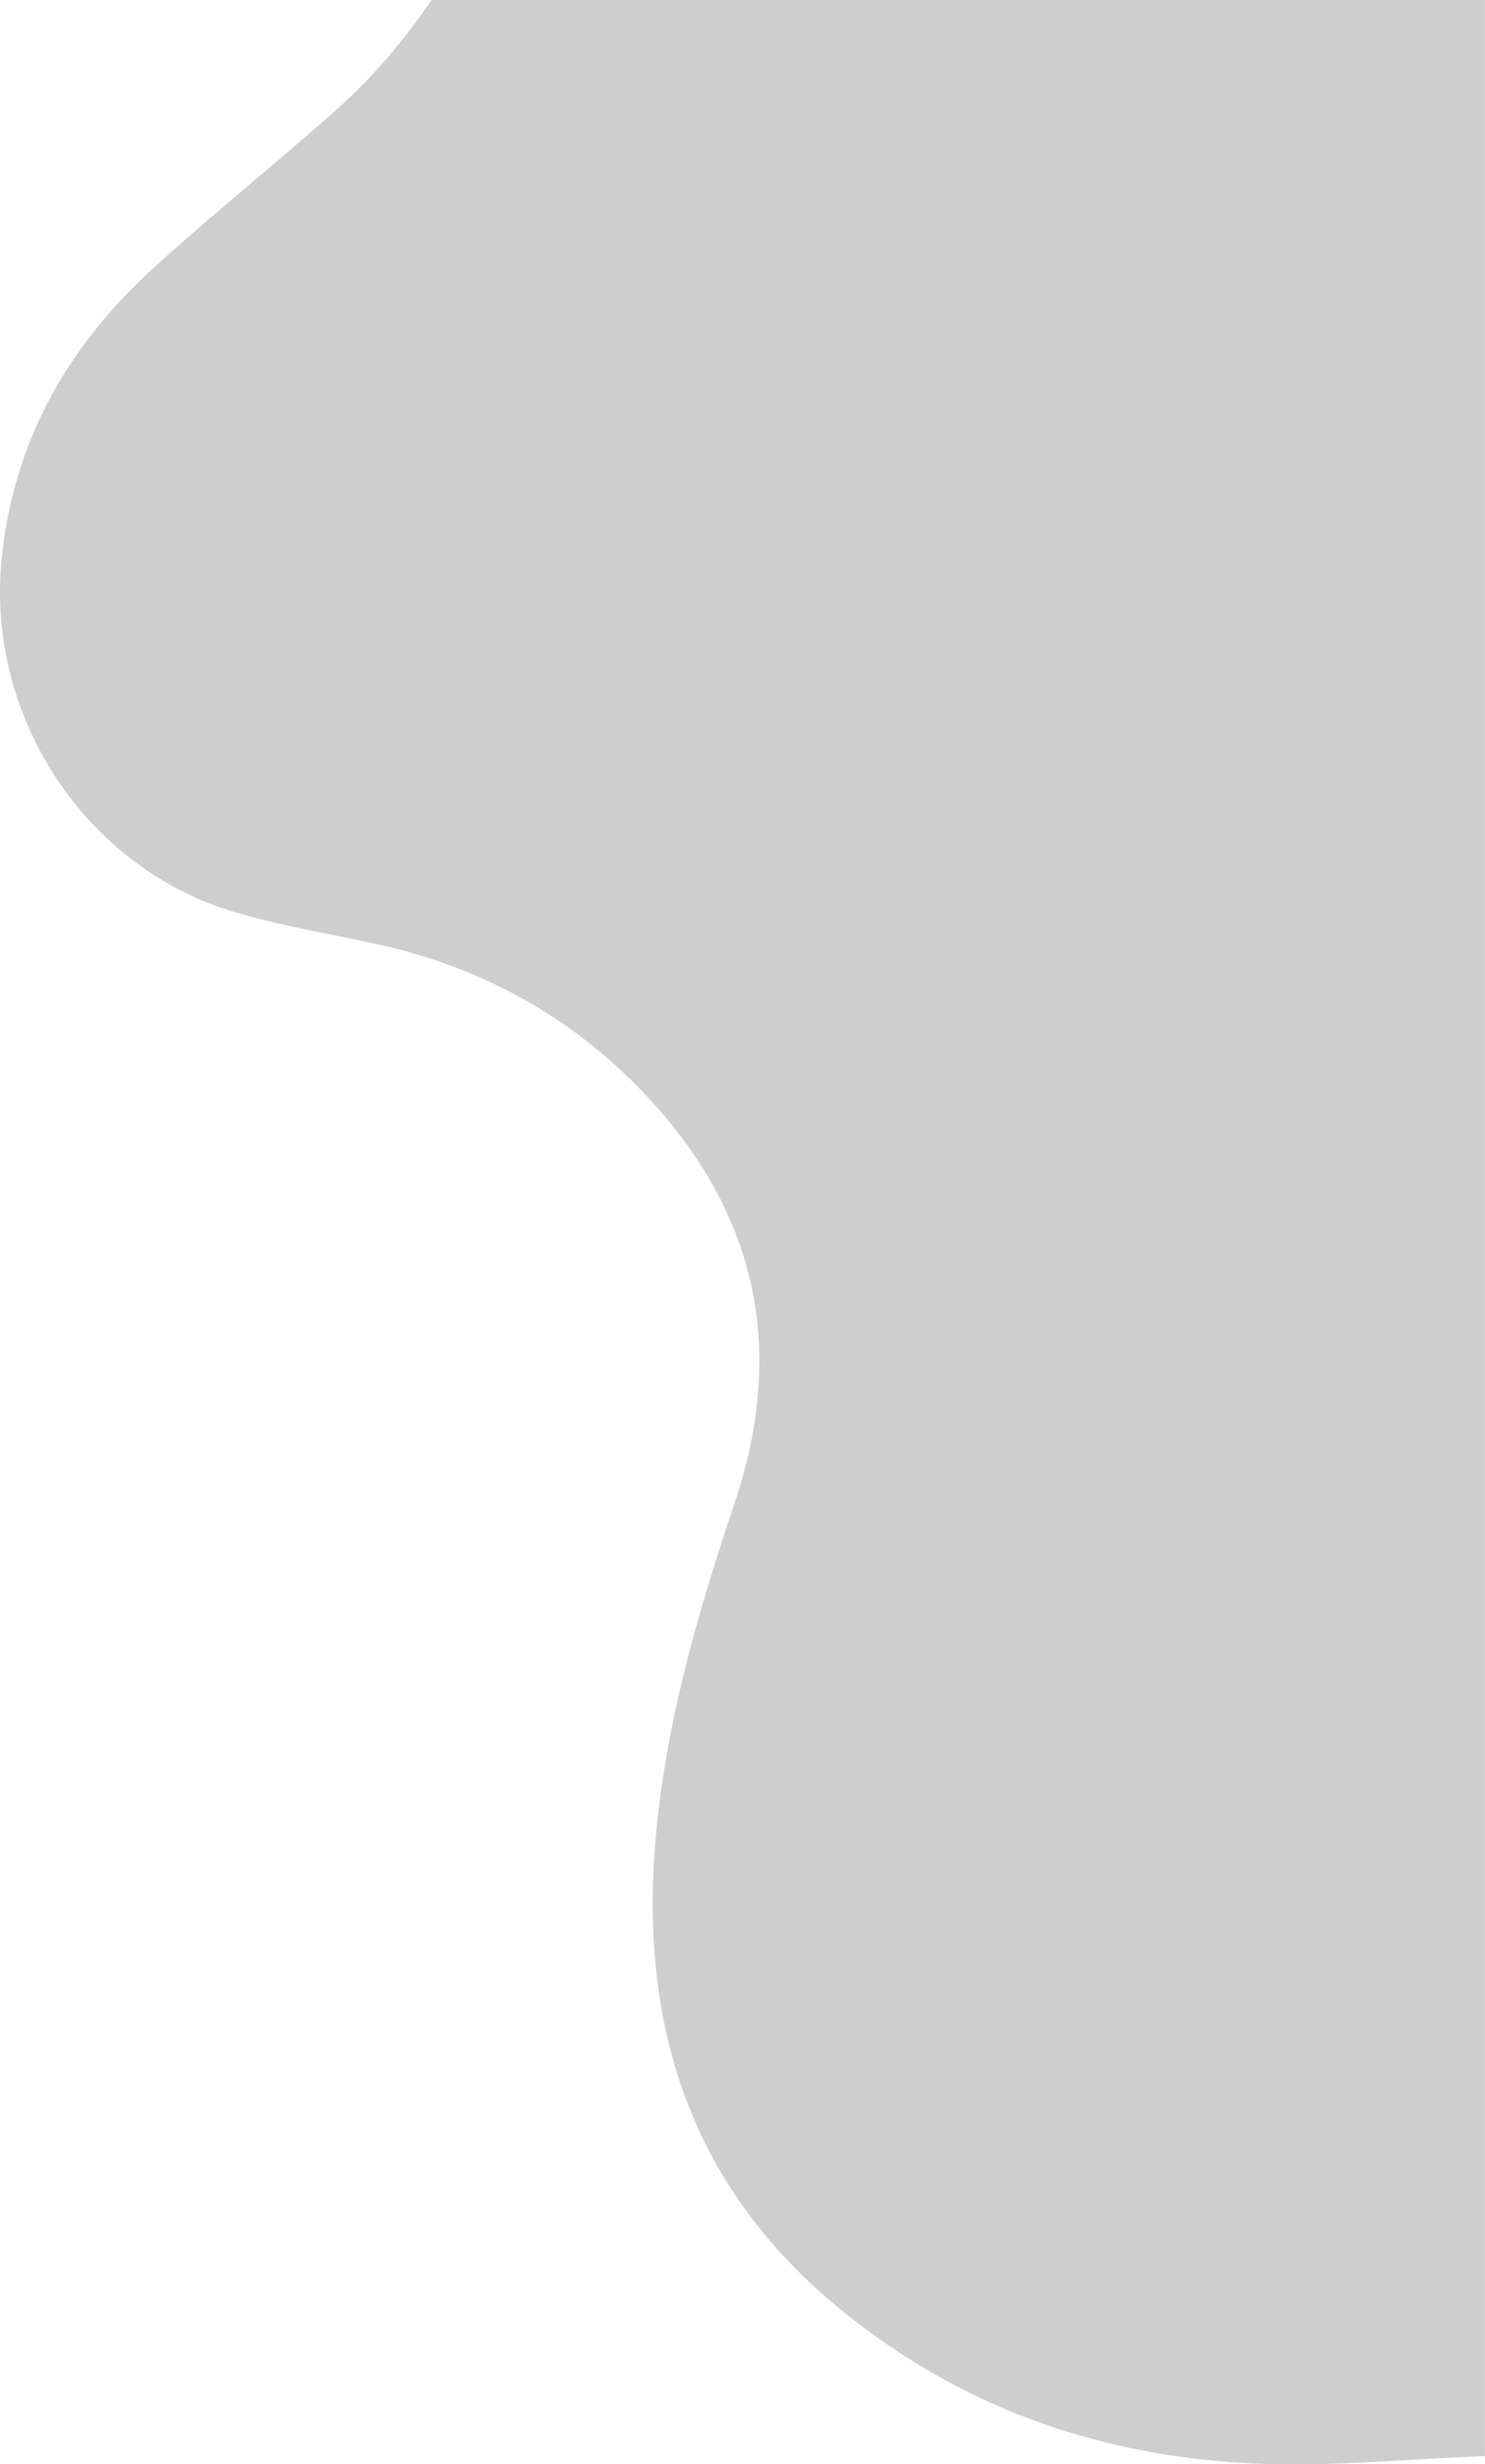 <svg xmlns="http://www.w3.org/2000/svg" viewBox="0 0 280.83 465.77"><defs><style>.a{fill:#cecece;}</style></defs><path class="a" d="M81.59,0A120.85,120.85,0,0,1,73,11.23a110.73,110.73,0,0,1-11.07,11C51,31.84,39.63,41,28.89,50.78,12.75,65.52,2.56,83.43.31,105.64c-3,29.6,15.69,58.44,44.22,66.8,8.52,2.5,17.34,4,26.05,5.86,20.76,4.43,38.48,14.3,52.76,30,20.21,22.19,25.12,47.54,15.53,76-7.09,21.05-13.25,42.37-15,64.71-2.66,34.26,6.85,63.8,33.75,86.39,23.1,19.41,50.21,29,80.08,30.26,14.33.58,28.74-.88,43.11-1.41V0Z"/></svg>